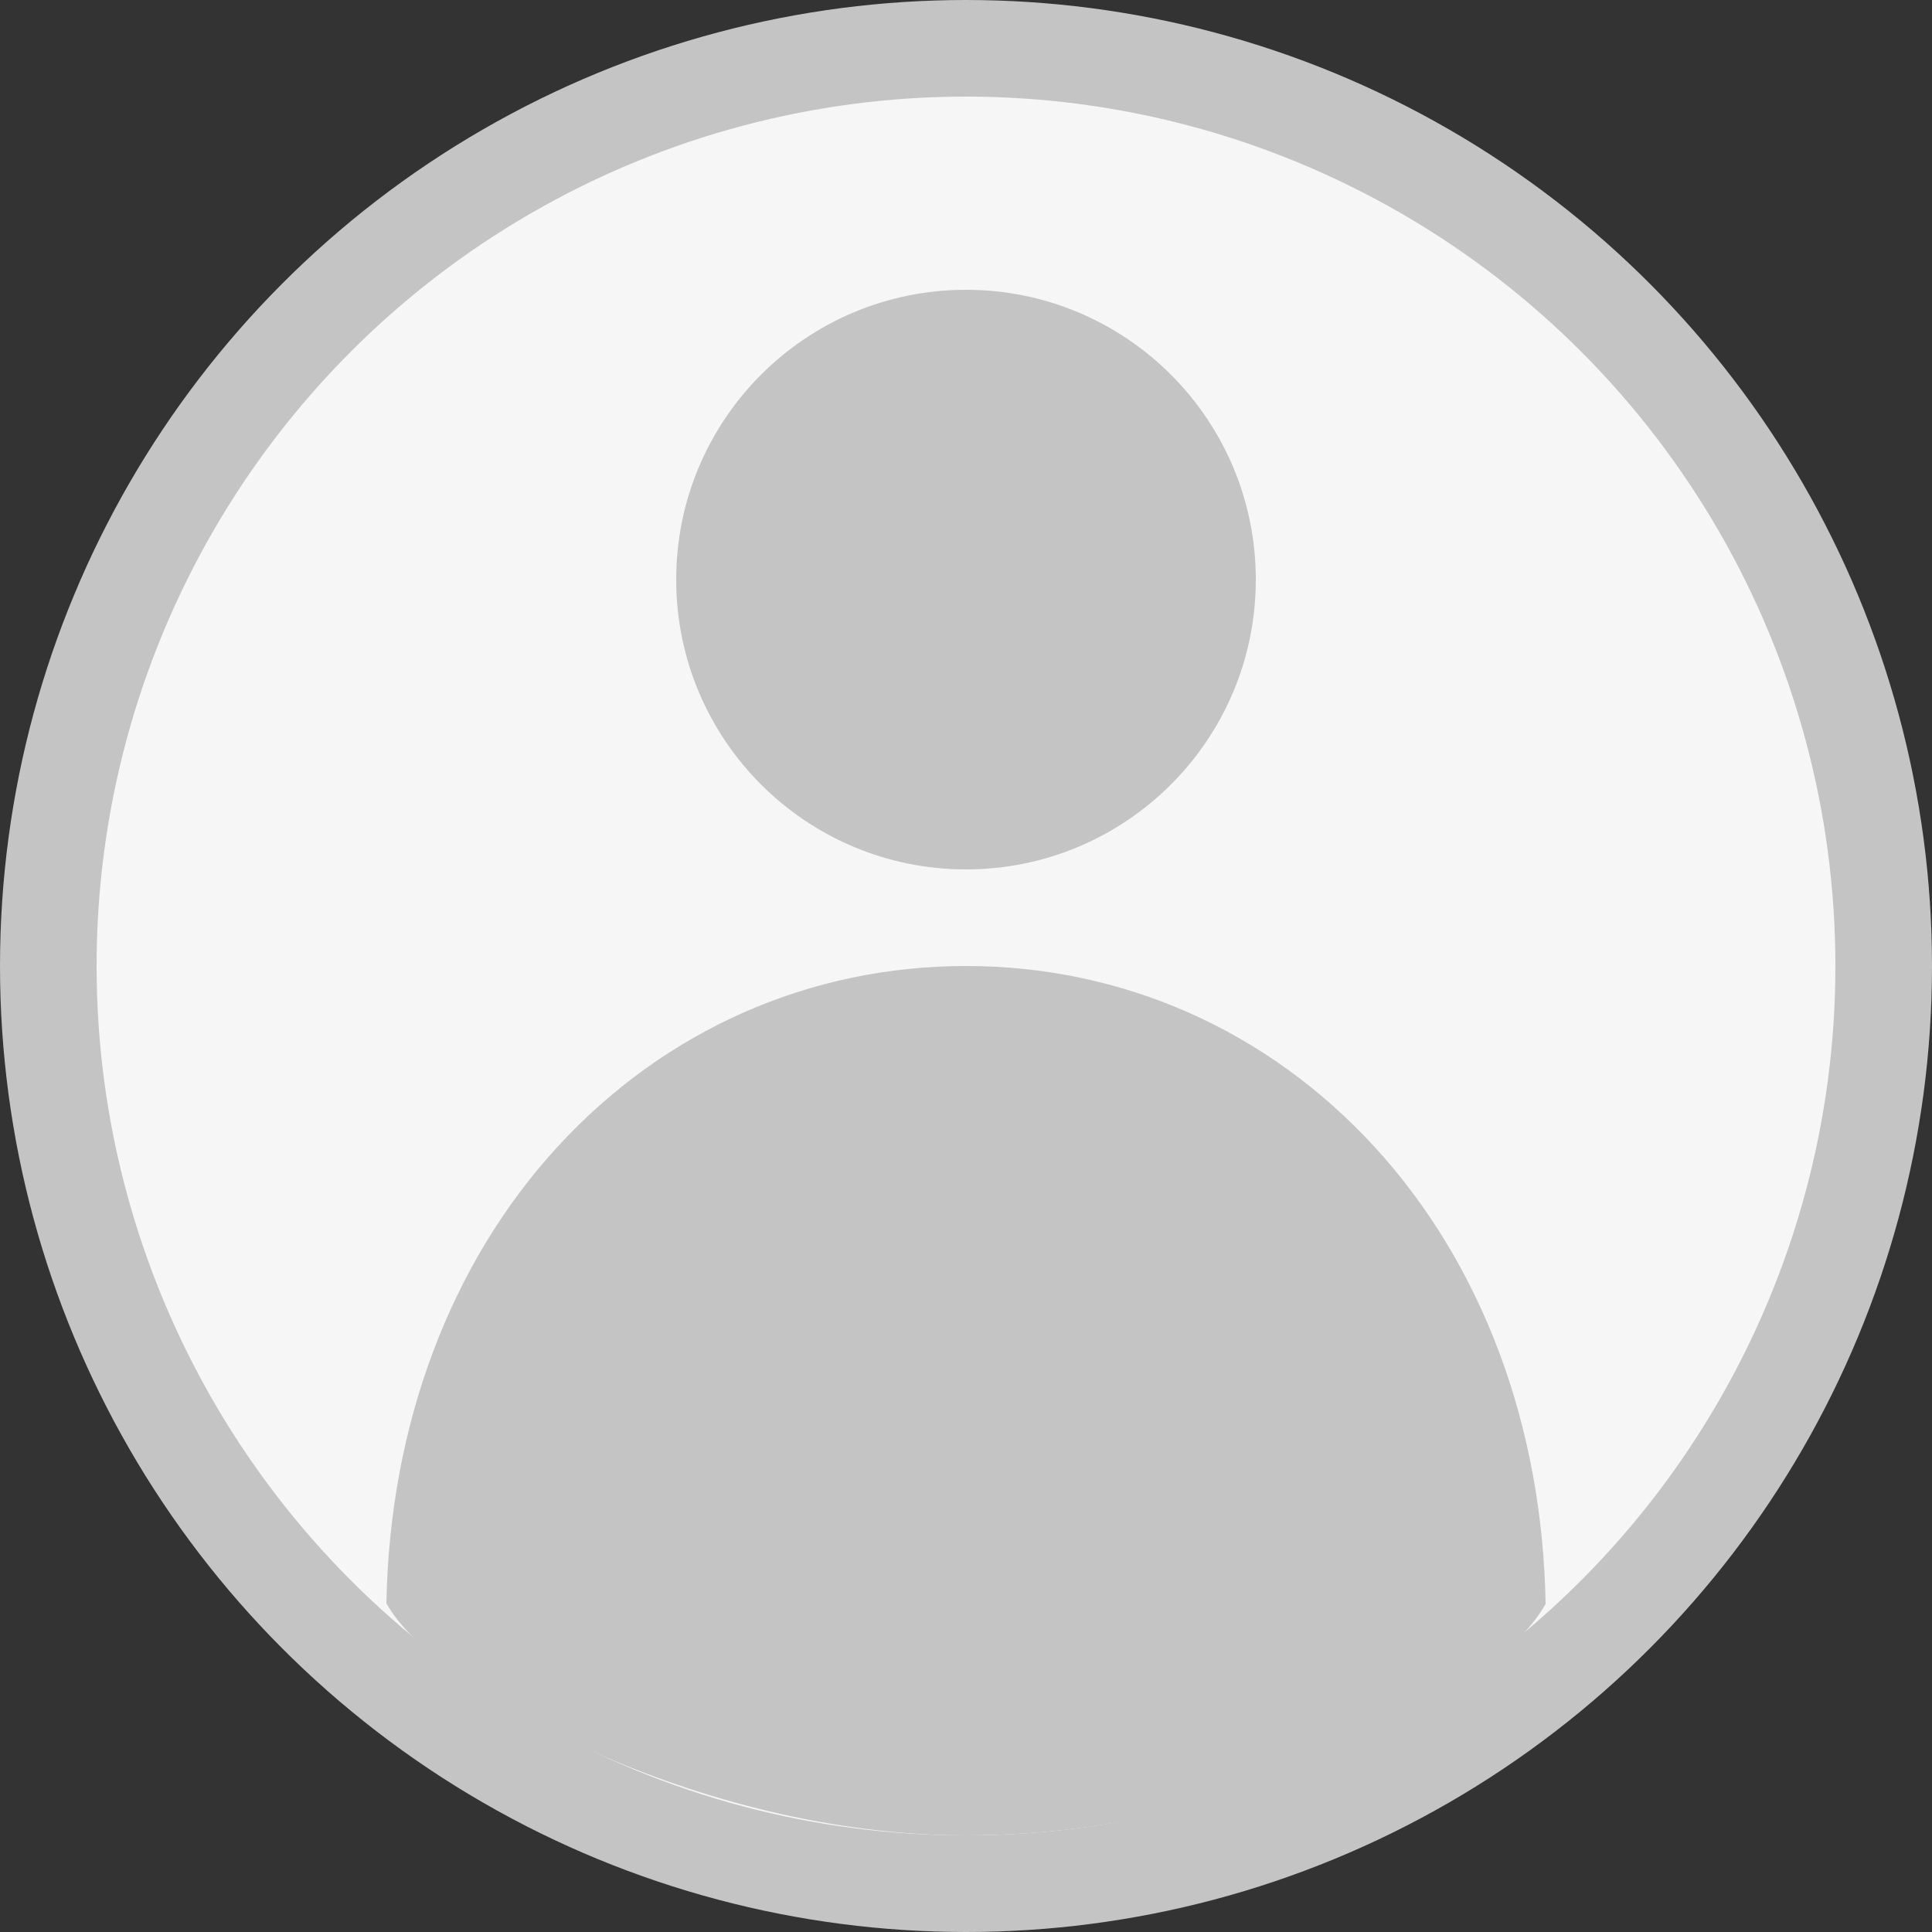<svg width="20" height="20" viewBox="0 0 20 20" fill="none" xmlns="http://www.w3.org/2000/svg">
<rect x="0" y="0" width="20" height="20" fill="#333333" stroke="none"/>
<circle cx="10" cy="10" r="9.5" fill="#F7F6F6" stroke="#C4C4C4"/>
<path d="M16 16.604C15.969 14.761 15.342 13.084 14.228 11.871C13.12 10.664 11.619 10 10 10C8.381 10 6.88 10.664 5.772 11.871C4.659 13.083 4.033 14.757 4 16.598C4.5 17.5 7.234 19 10 19C12.991 19 15.5 17.5 16 16.604Z" fill="#C4C4C4"/>
<path d="M10 9C11.657 9 13 7.657 13 6C13 4.343 11.657 3 10 3C8.343 3 7 4.343 7 6C7 7.657 8.343 9 10 9Z" fill="#C4C4C4"/>
</svg>
